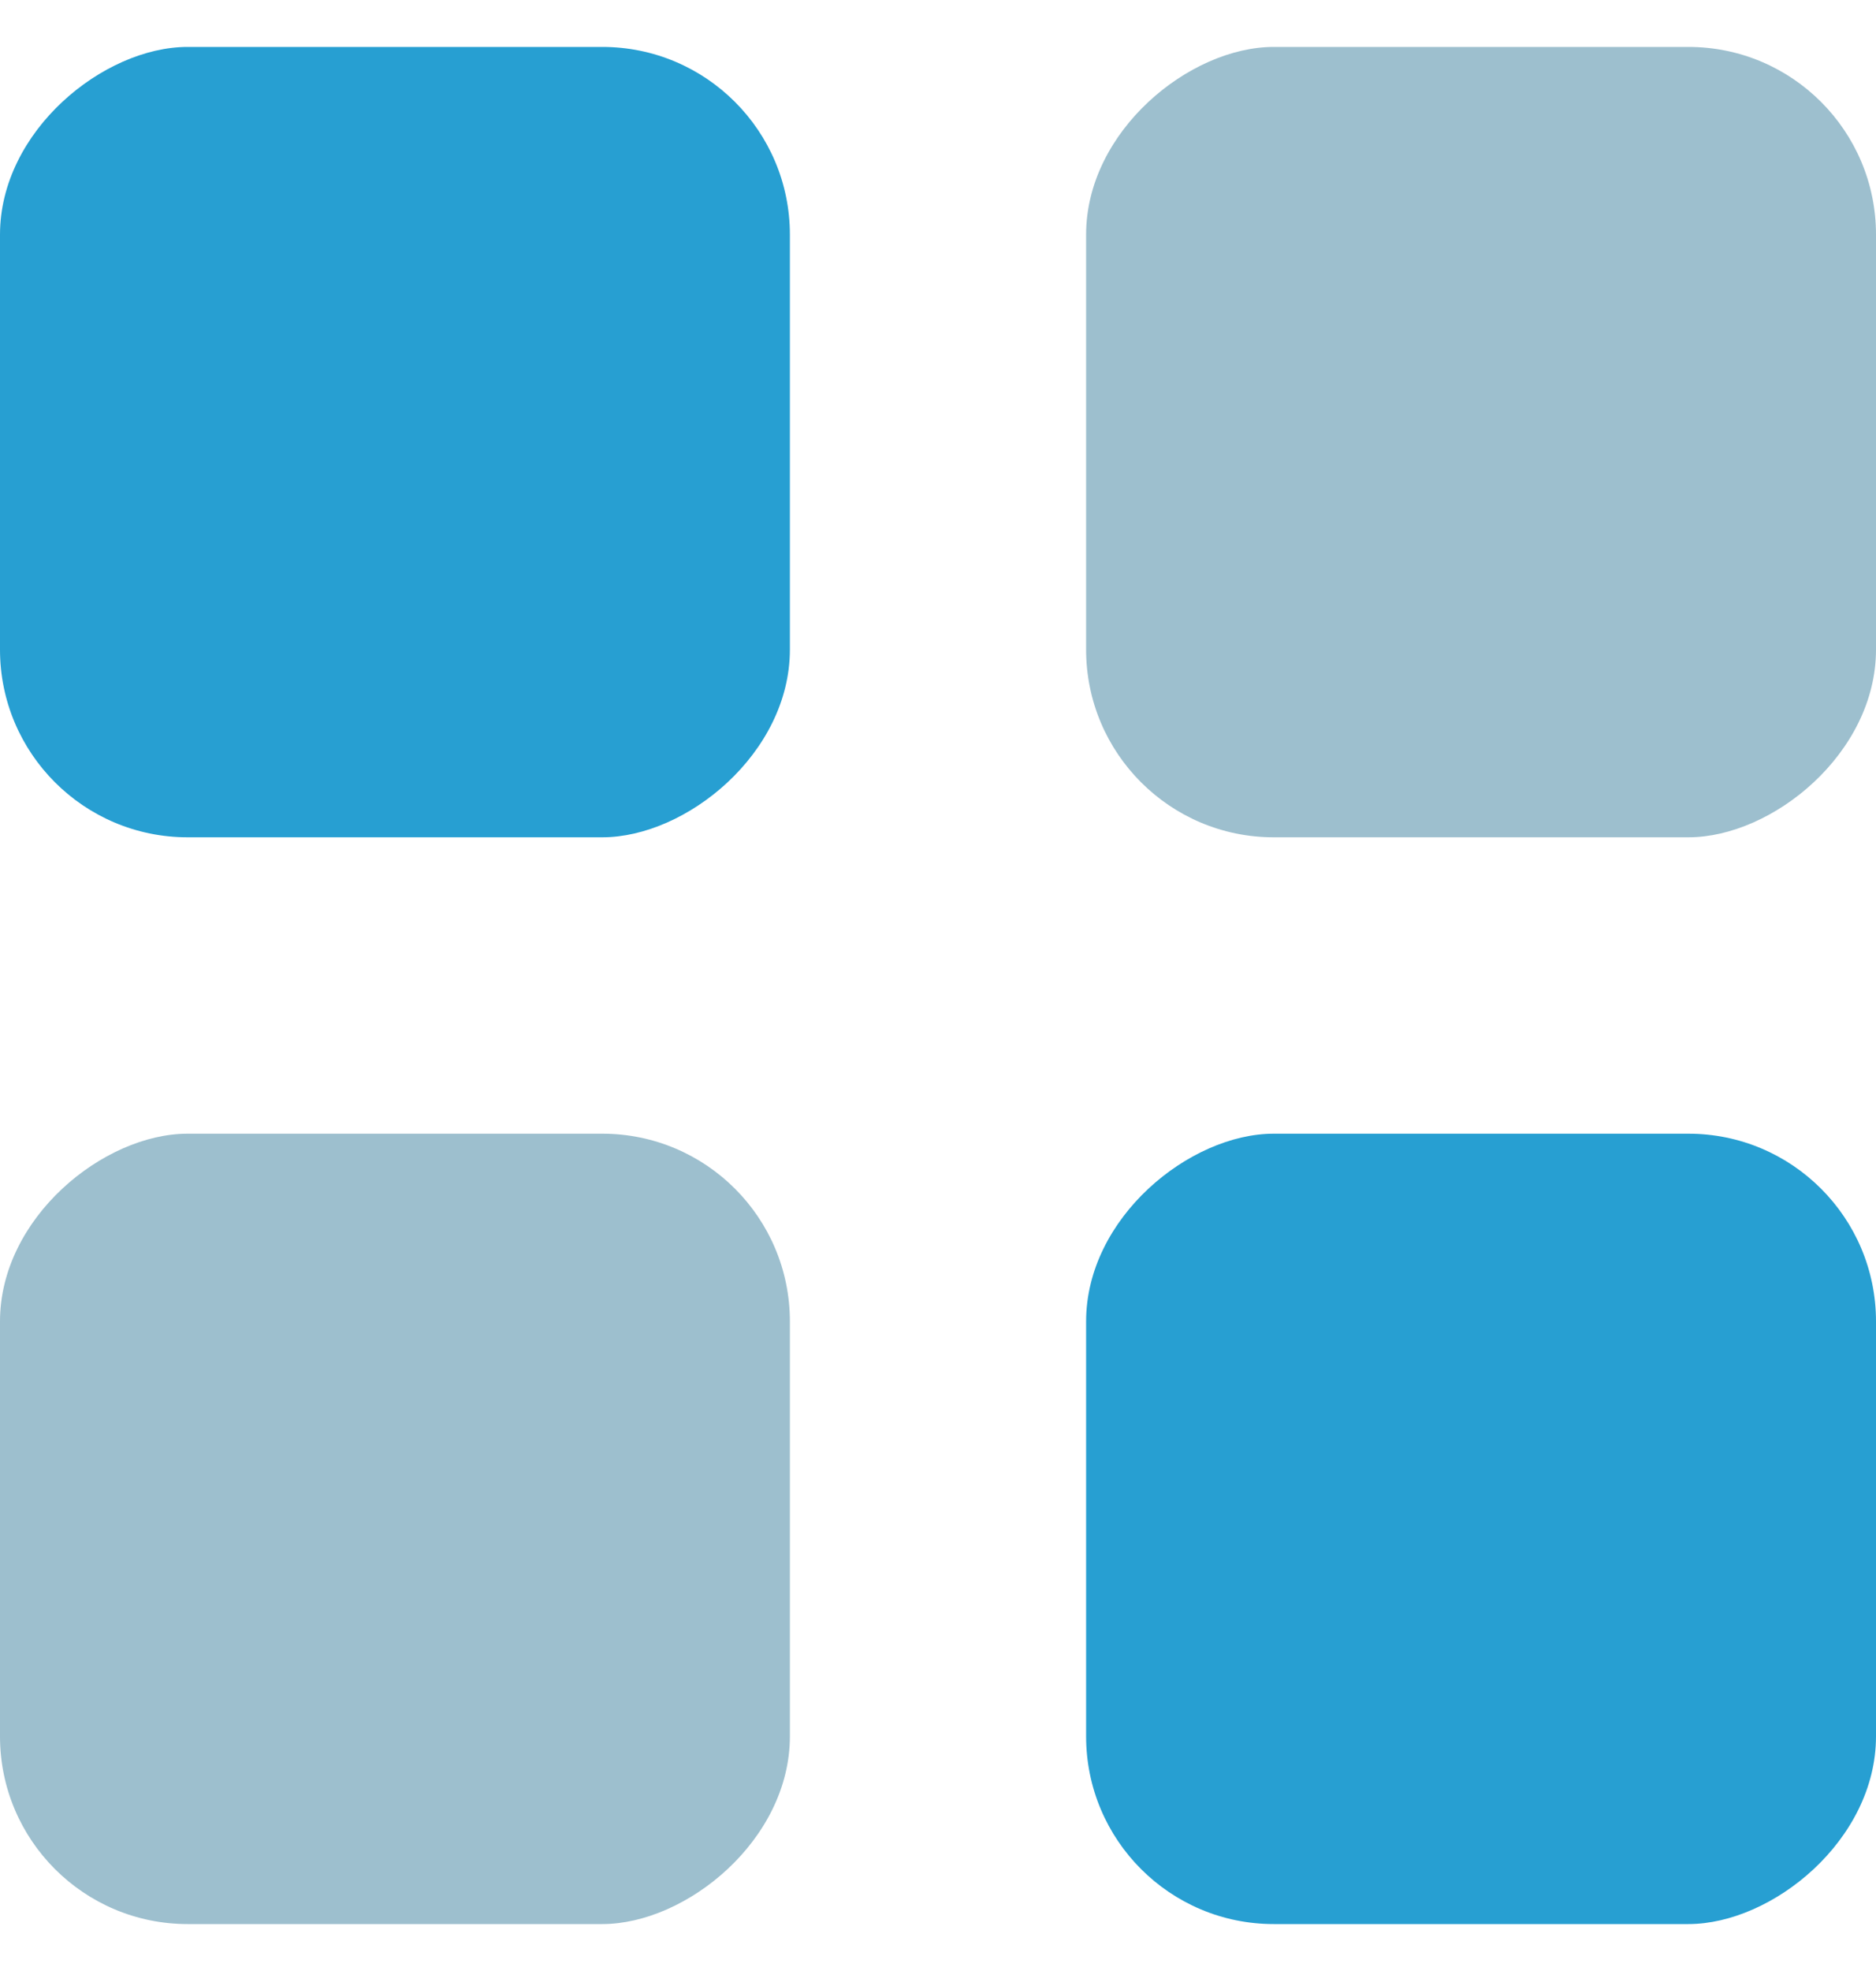 <svg xmlns="http://www.w3.org/2000/svg" width="20" height="21" fill="none" viewBox="0 0 20 21"><rect width="8.421" height="8.421" x="20" y=".5" fill="#9DBFCE" rx="2" transform="rotate(90 20 0.5)"/><rect width="8.421" height="8.421" x="8.421" y=".5" fill="#279FD2" rx="2" transform="rotate(90 8.421 0.5)"/><rect width="8.421" height="8.421" x="20" y="12.079" fill="#279FD2" rx="2" transform="rotate(90 20 12.079)"/><rect width="8.421" height="8.421" x="8.421" y="12.079" fill="#9DBFCE" rx="2" transform="rotate(90 8.421 12.079)"/></svg>